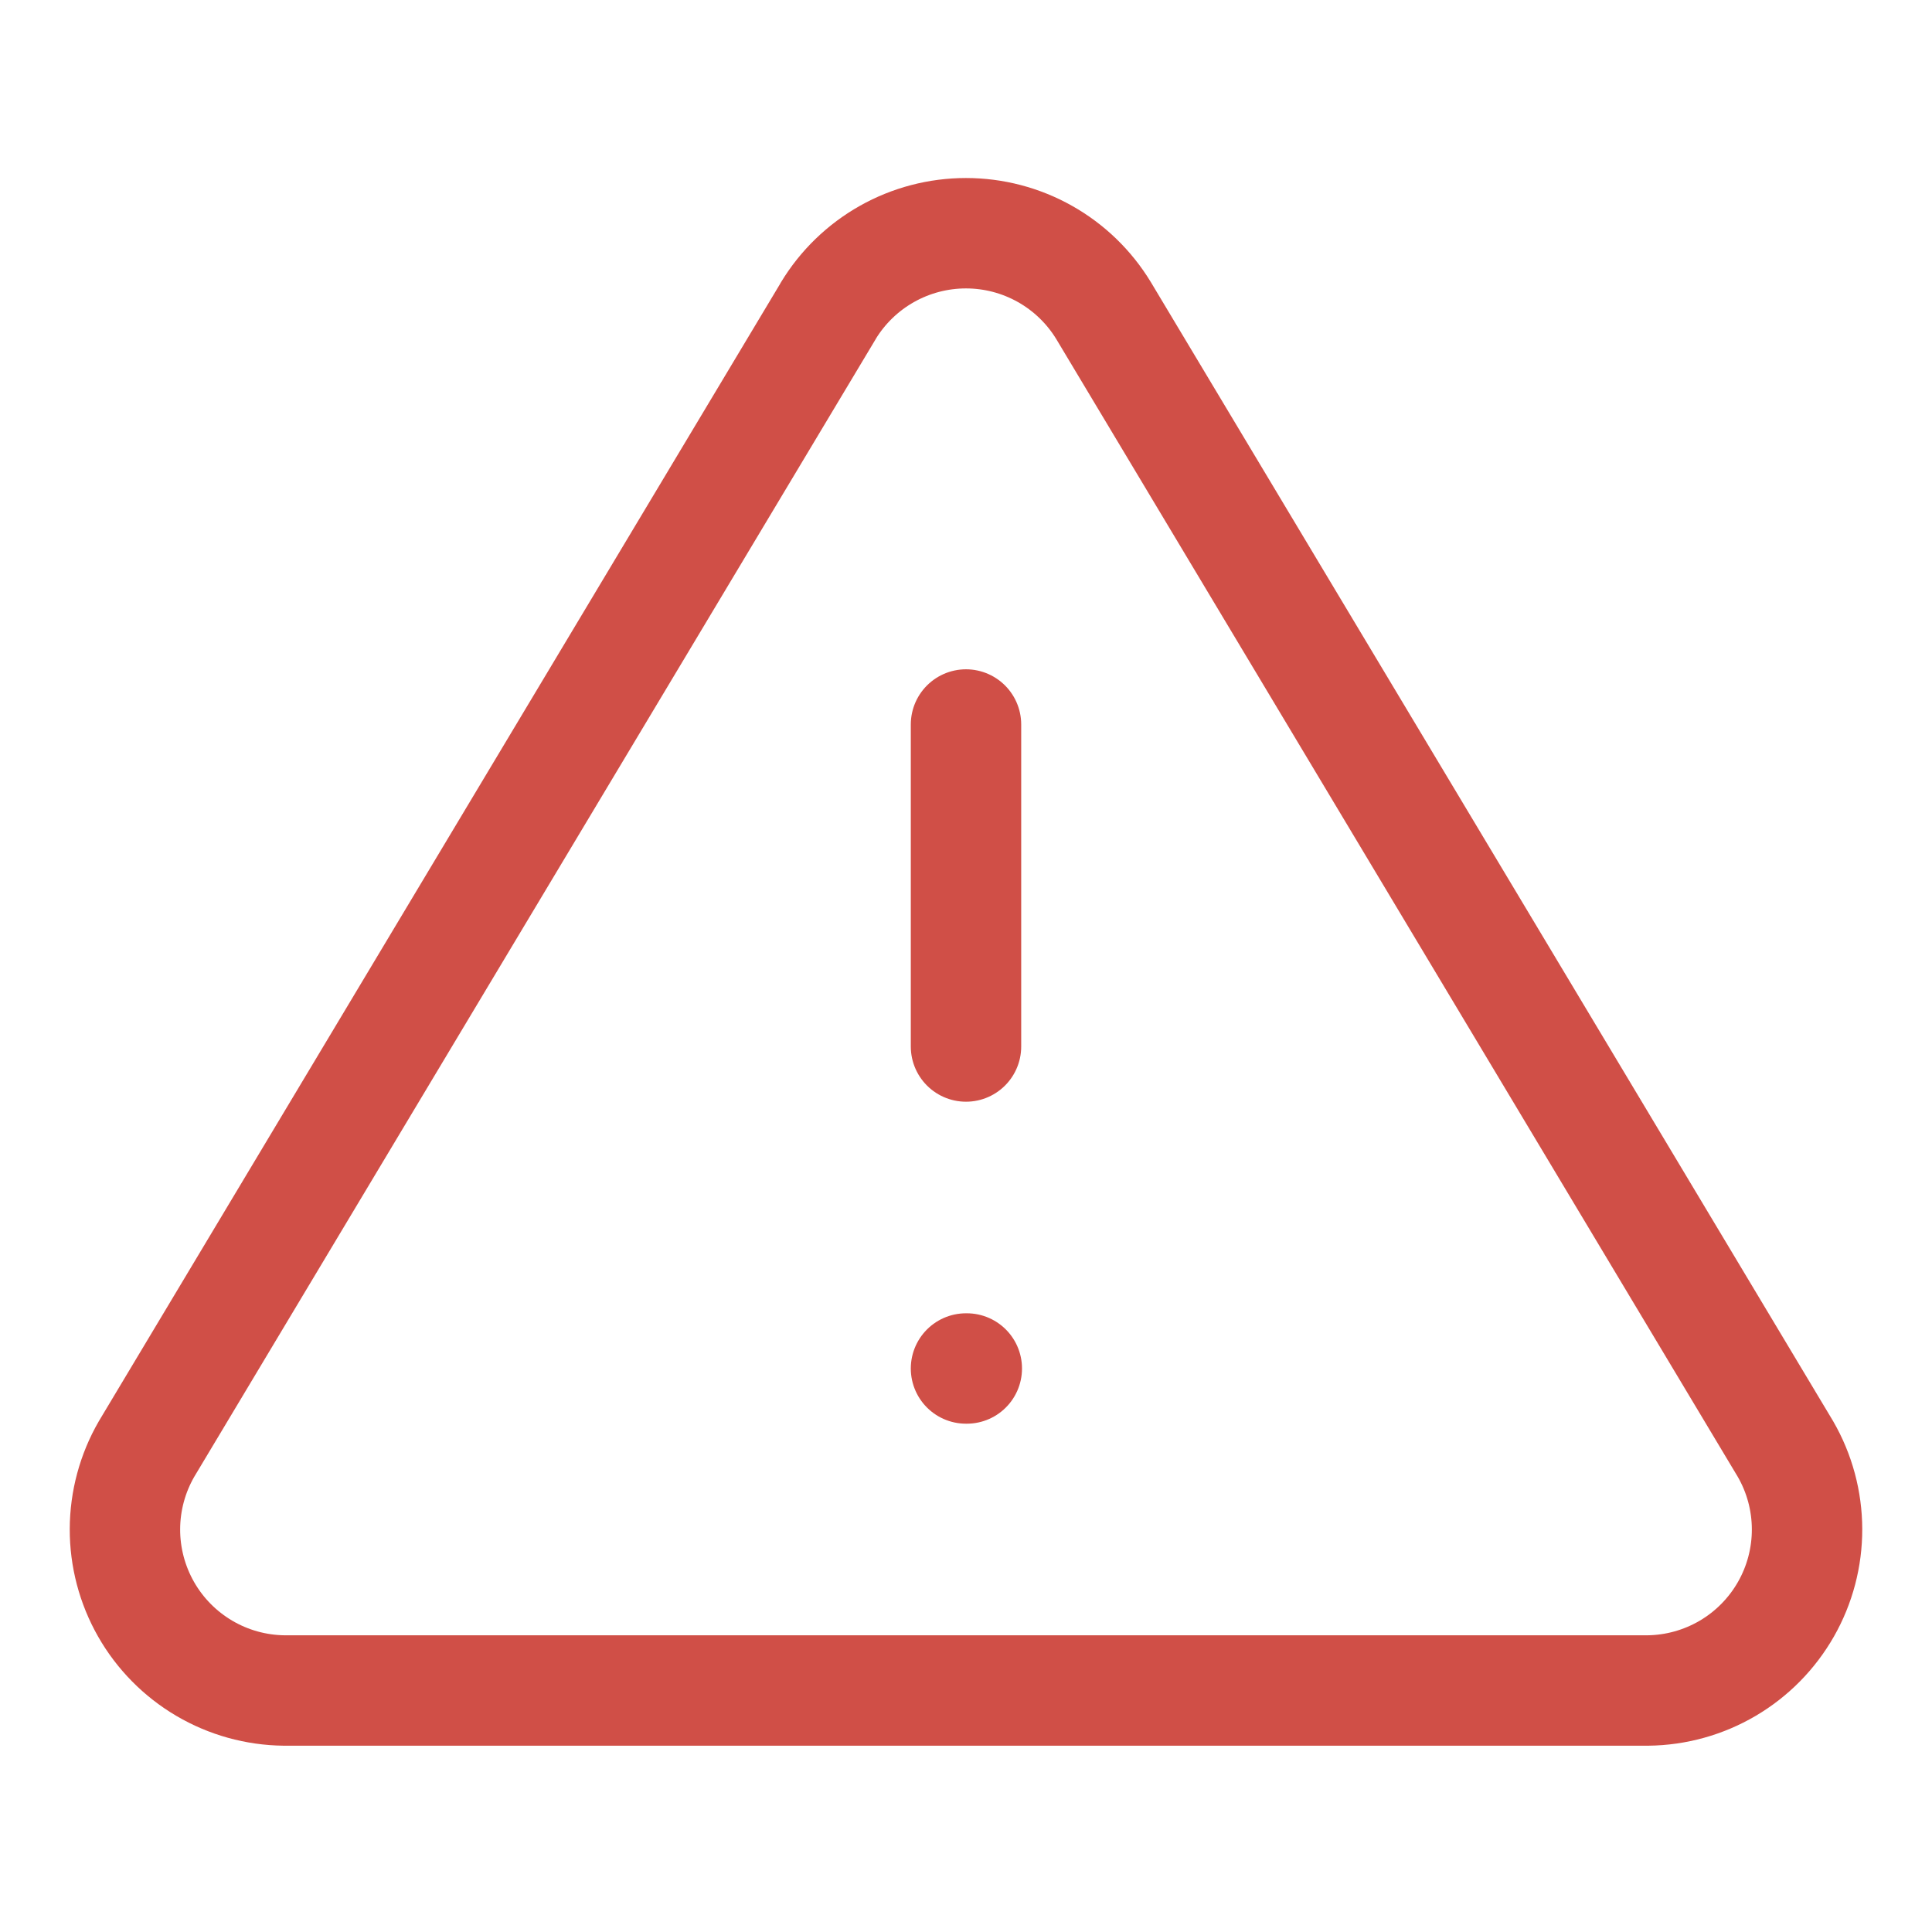 <?xml version="1.0" encoding="UTF-8"?>
<svg fill="none" viewBox="0 0 70 70" xmlns="http://www.w3.org/2000/svg">
<path d="m30.013 11.258-24.704 41.242c-0.509 0.882-0.779 1.882-0.782 2.901-0.003 1.019 0.261 2.02 0.765 2.905 0.504 0.885 1.232 1.622 2.11 2.139 0.878 0.517 1.876 0.794 2.894 0.805h49.408c1.018-0.011 2.016-0.289 2.894-0.805 0.878-0.516 1.605-1.254 2.11-2.139s0.768-1.887 0.765-2.905c-0.003-1.018-0.272-2.019-0.782-2.901l-24.704-41.242c-0.52-0.857-1.252-1.566-2.126-2.058-0.874-0.492-1.859-0.75-2.862-0.75-1.002 0-1.988 0.258-2.862 0.75-0.874 0.492-1.606 1.201-2.126 2.058z" stroke="#D04F47" stroke-linecap="round" stroke-linejoin="round" stroke-width="4"/>
<path d="m35 26.25v11.667" stroke="#D04F47" stroke-linecap="round" stroke-linejoin="round" stroke-width="4"/>
<path d="m35 49.583h0.029" stroke="#D04F47" stroke-linecap="round" stroke-linejoin="round" stroke-width="4"/>
</svg>
